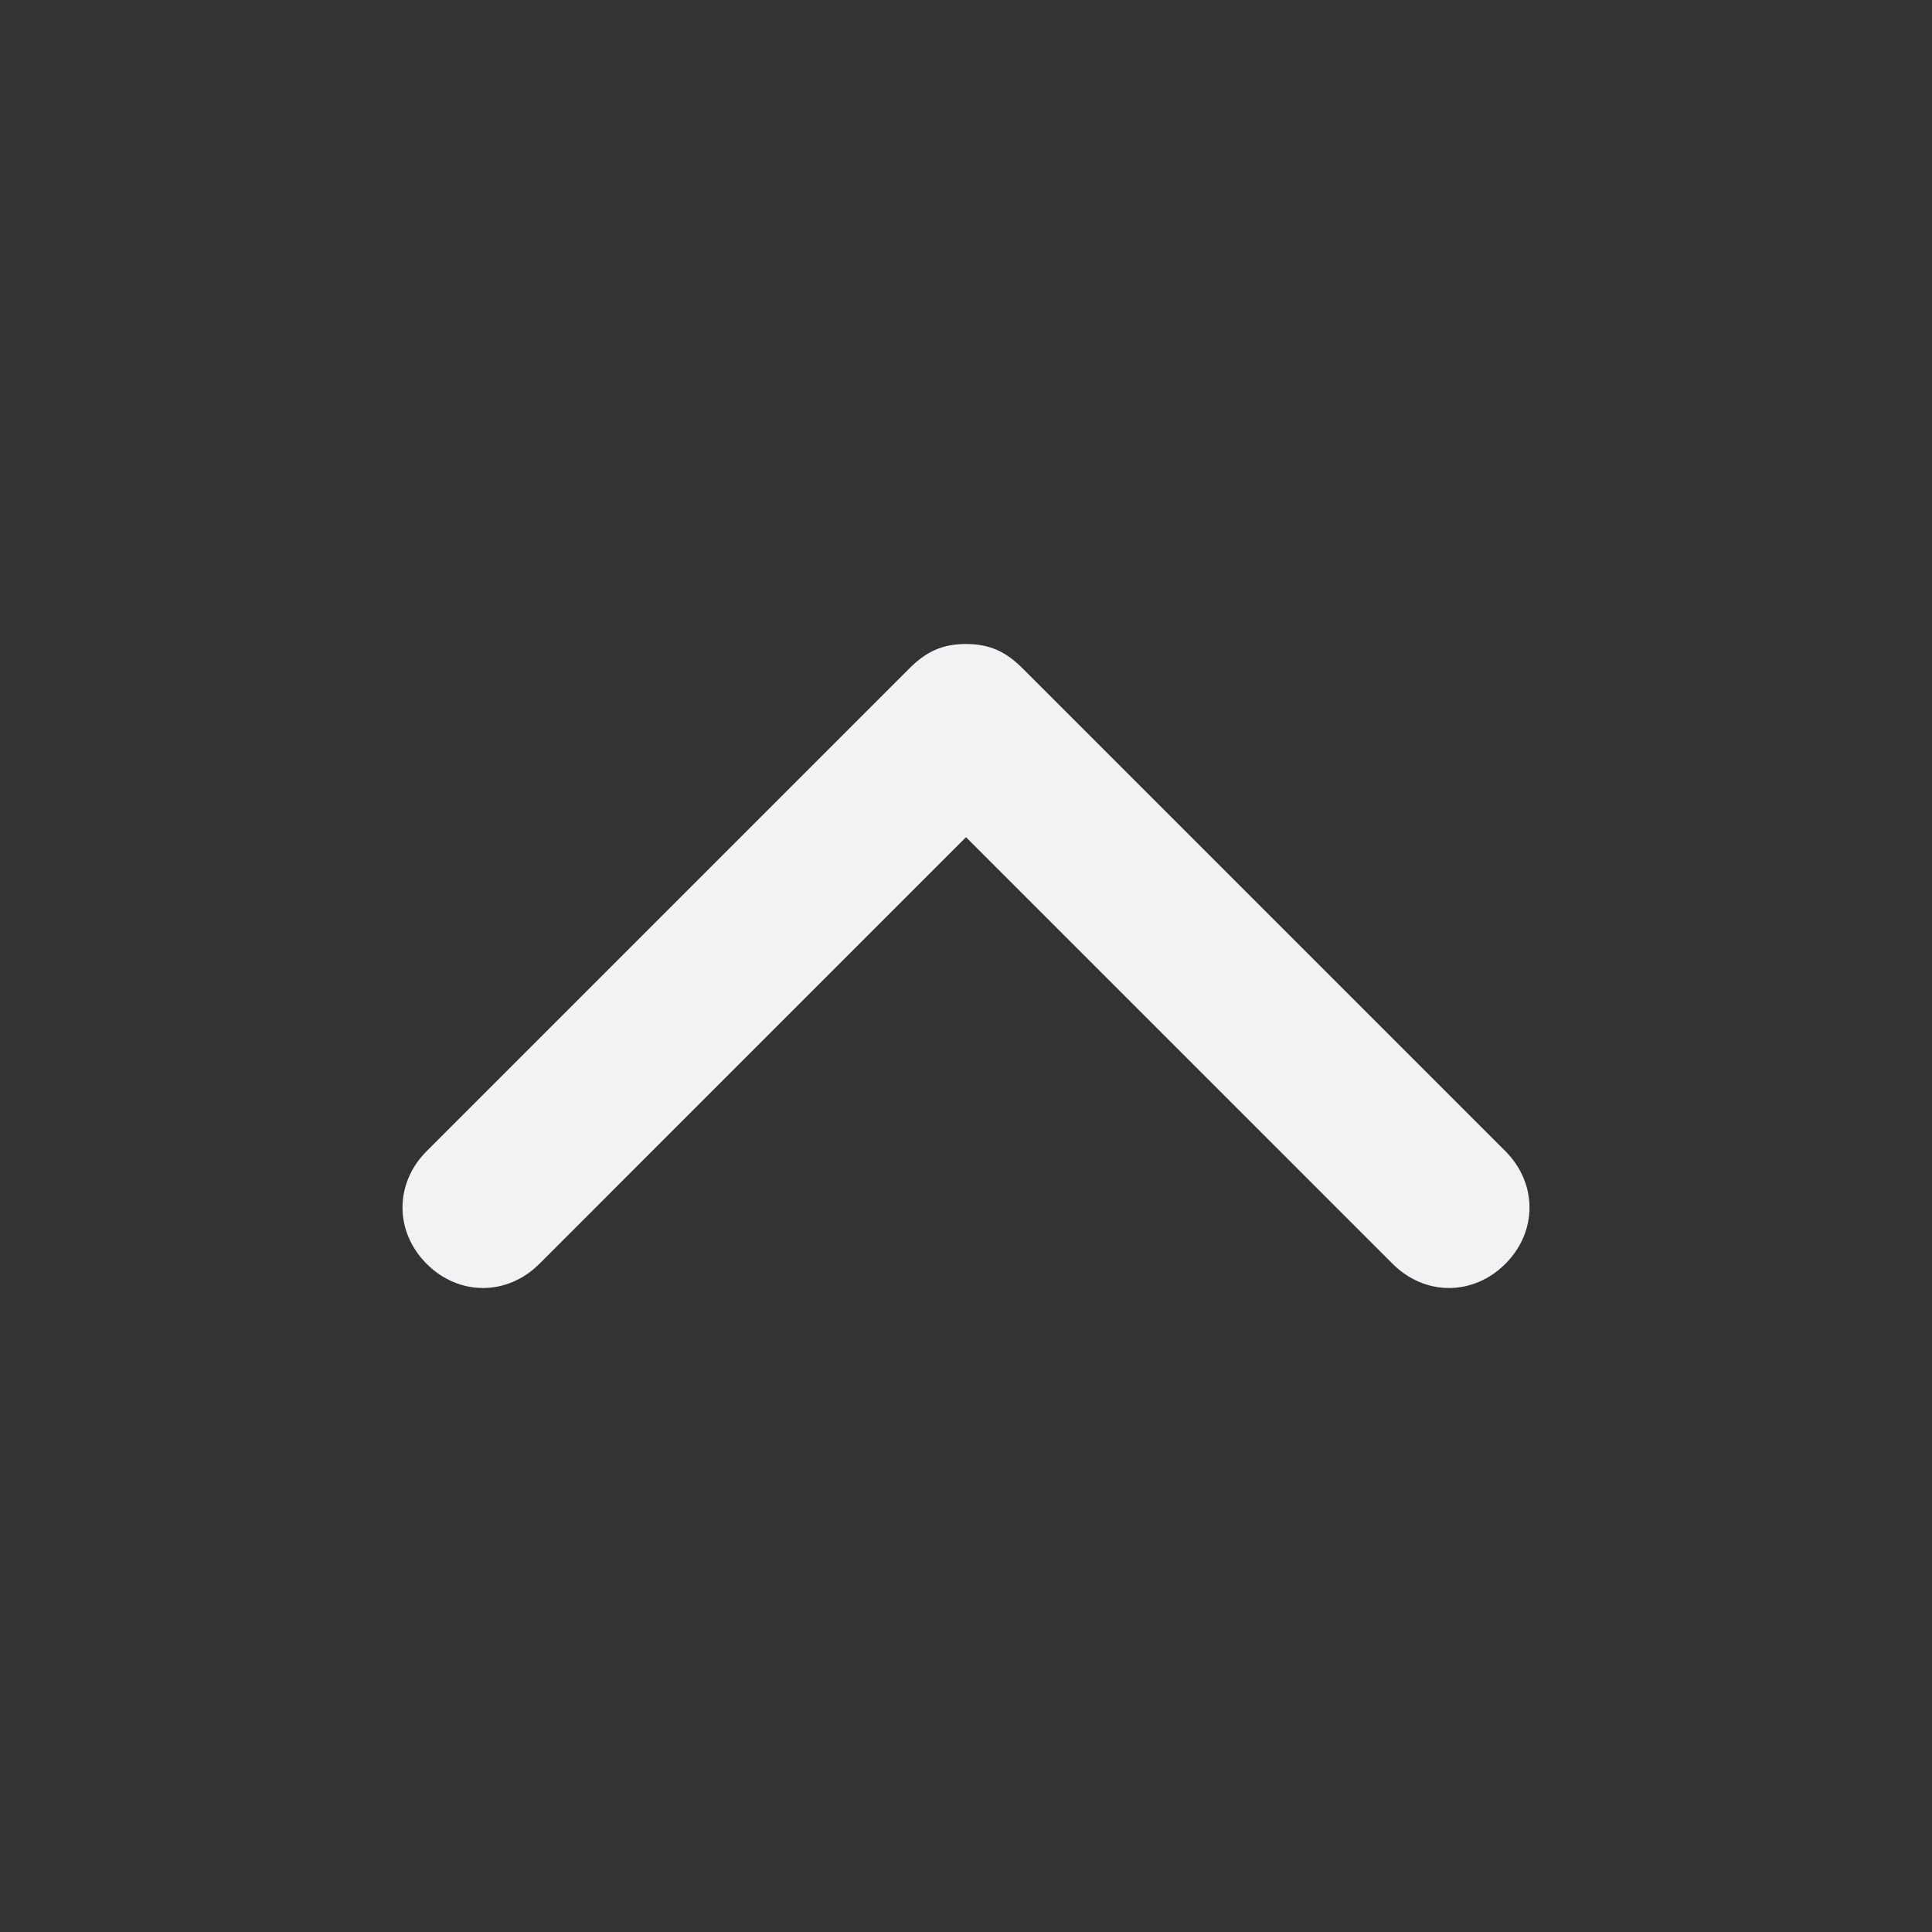 <svg width="24" height="24" viewBox="0 0 24 24" fill="none" xmlns="http://www.w3.org/2000/svg">
<rect x="0" y="0" width="24" height="24" fill="#333333" stroke="none"/>
<path d="M12 8C12.3 8 12.5 8.1 12.7 8.3L18.7 14.3C19.1 14.7 19.1 15.3 18.7 15.7C18.3 16.1 17.7 16.1 17.3 15.7L12 10.4L6.7 15.7C6.3 16.1 5.7 16.1 5.3 15.7C4.9 15.3 4.9 14.7 5.3 14.3L11.3 8.3C11.5 8.1 11.7 8 12 8Z" fill="#F1F2F4"/>
</svg>
